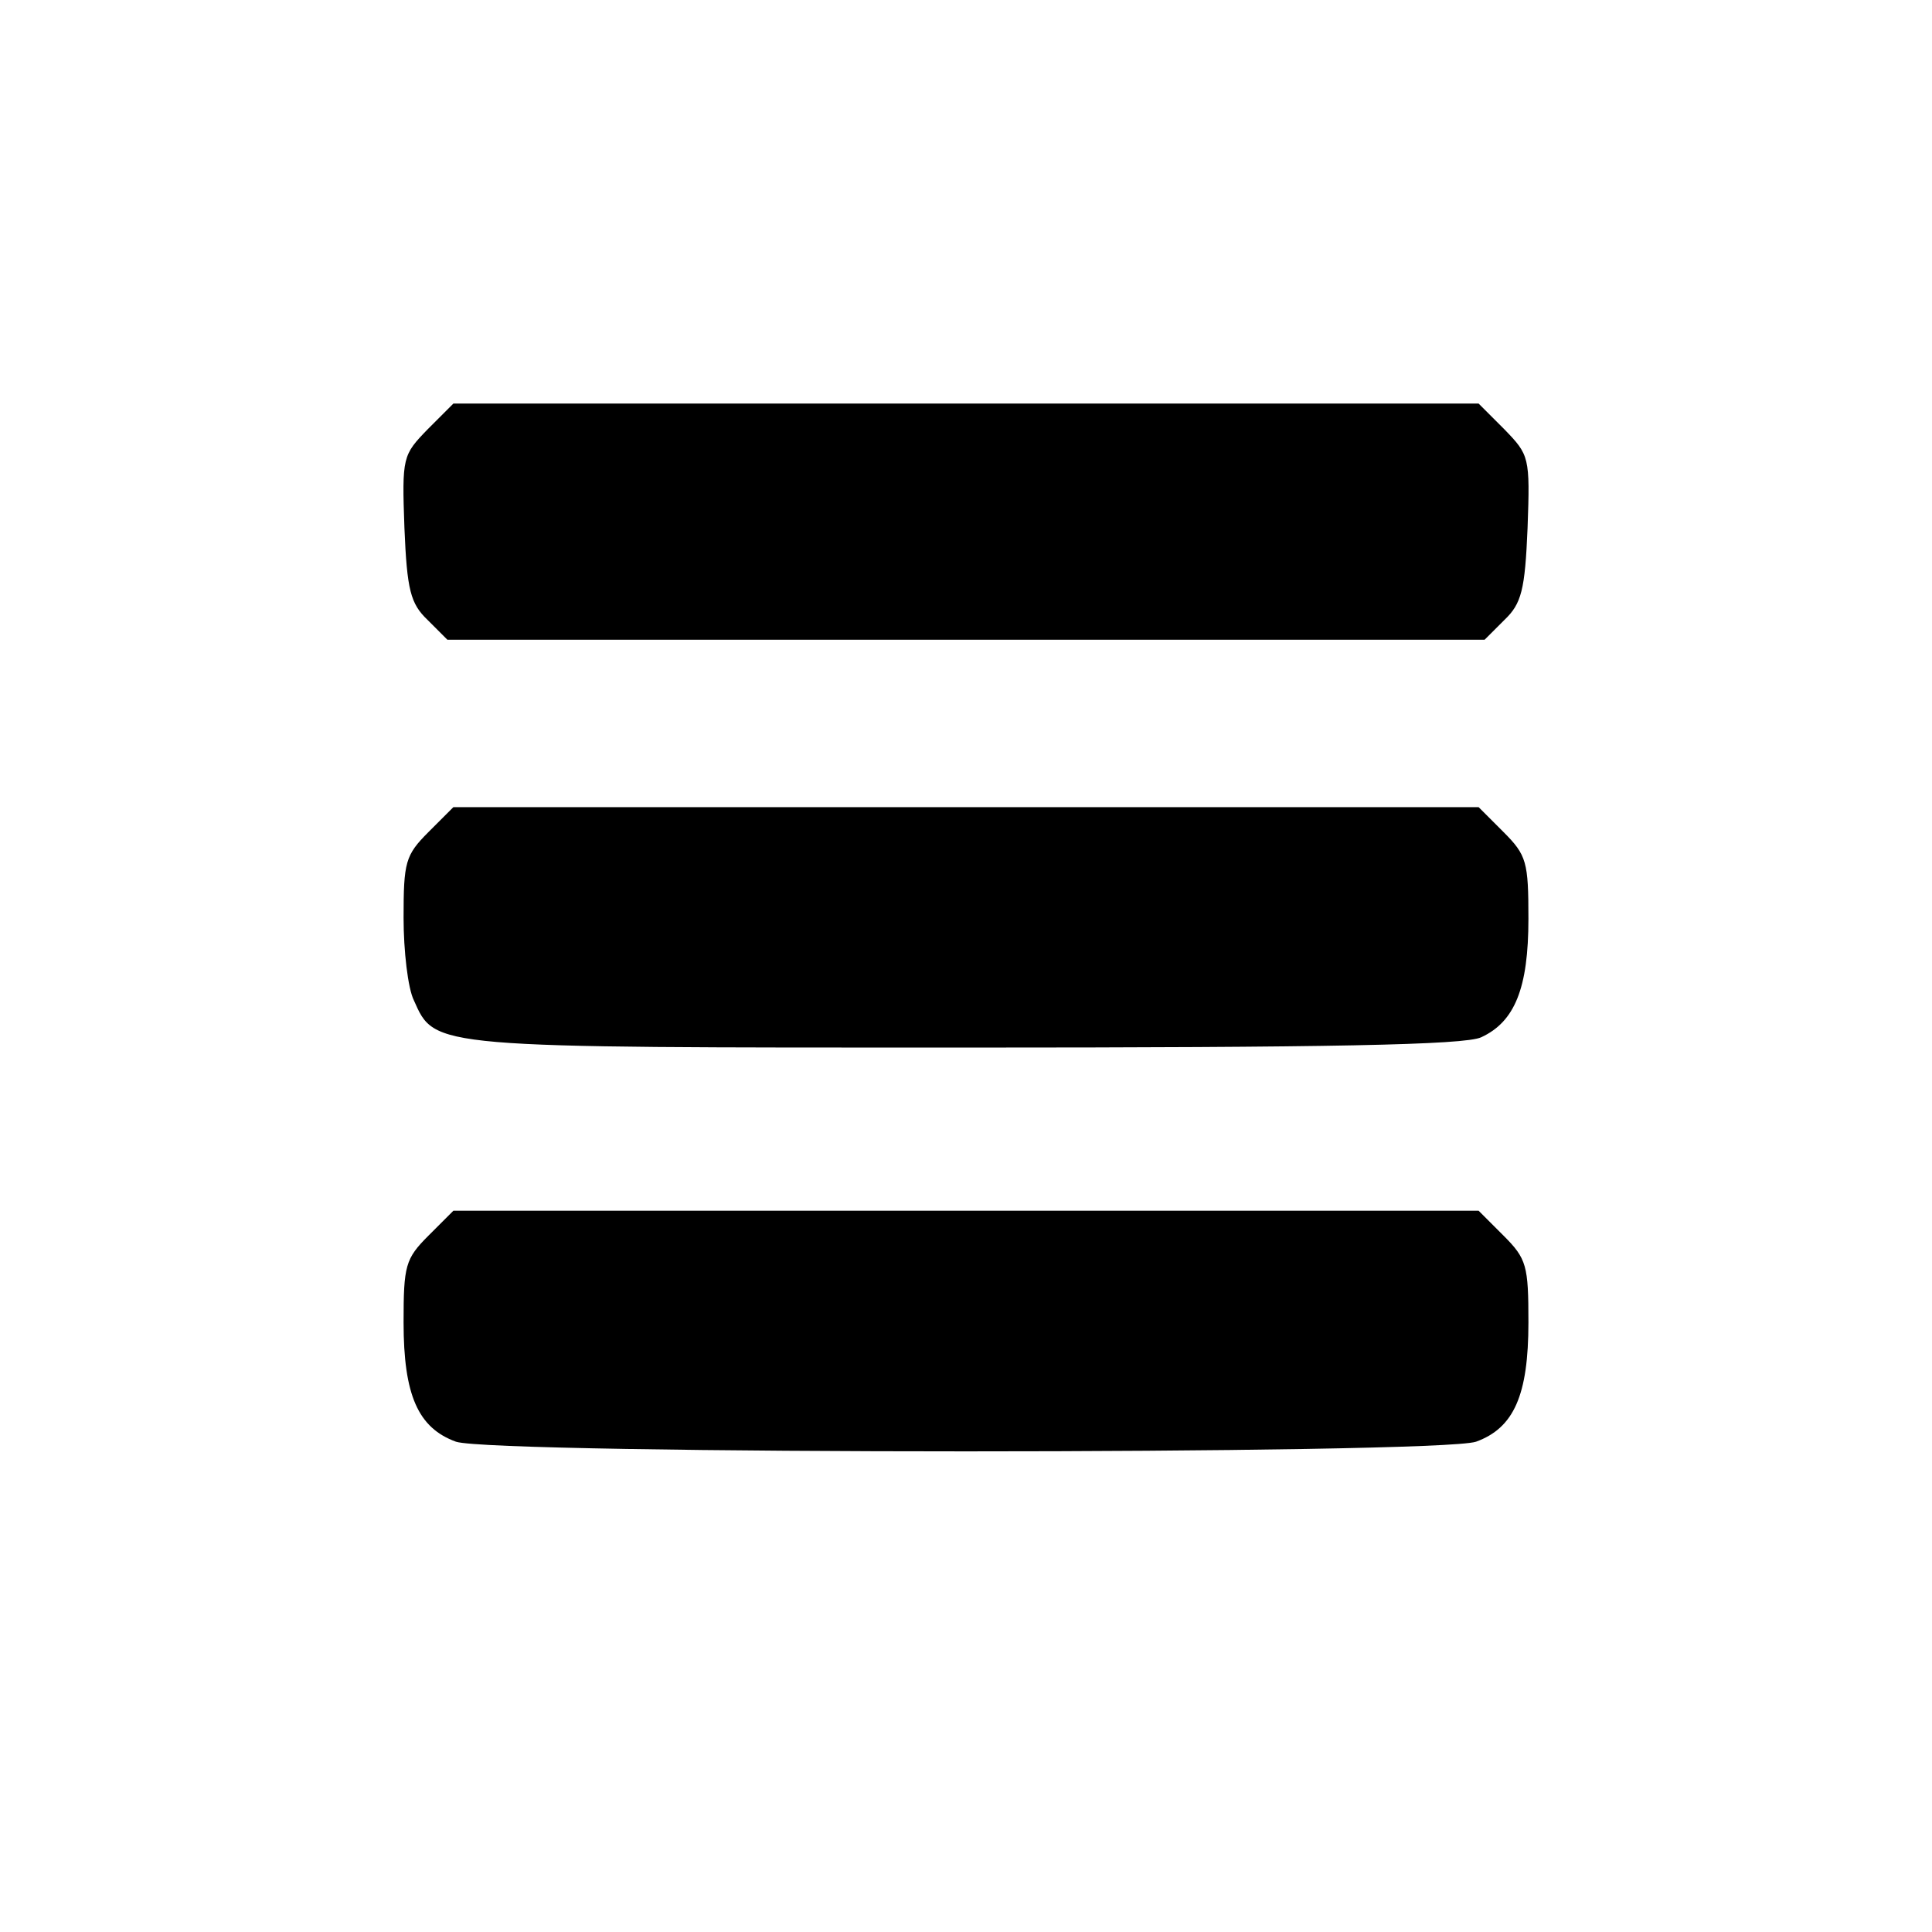 <?xml version="1.0" standalone="no"?>
<!DOCTYPE svg PUBLIC "-//W3C//DTD SVG 20010904//EN"
 "http://www.w3.org/TR/2001/REC-SVG-20010904/DTD/svg10.dtd">
<svg version="1.0" xmlns="http://www.w3.org/2000/svg"
 width="225pt" height="225pt" viewBox="0 0 225 225"
 preserveAspectRatio="xMidYMid meet">

<g transform="translate(0,225) scale(0.1,-0.1)"
fill="#000000" stroke="none">
<path d="M498 1750 c-29 -30 -30 -32 -27 -115 3 -72 7 -88 27 -107 l23 -23
604 0 604 0 23 23 c20 19 24 35 27 107 3 83 2 85 -27 115 l-30 30 -597 0 -597
0 -30 -30z"/>
<path d="M499 1281 c-27 -27 -29 -35 -29 -100 0 -38 5 -82 12 -96 25 -56 18
-55 642 -55 425 0 582 3 601 12 39 18 55 57 55 138 0 66 -2 74 -29 101 l-29
29 -597 0 -597 0 -29 -29z"/>
<path d="M499 811 c-27 -27 -29 -35 -29 -101 0 -85 17 -123 61 -139 45 -15
1143 -15 1188 0 44 16 61 54 61 139 0 66 -2 74 -29 101 l-29 29 -597 0 -597 0
-29 -29z"/>
</g>
</svg>
